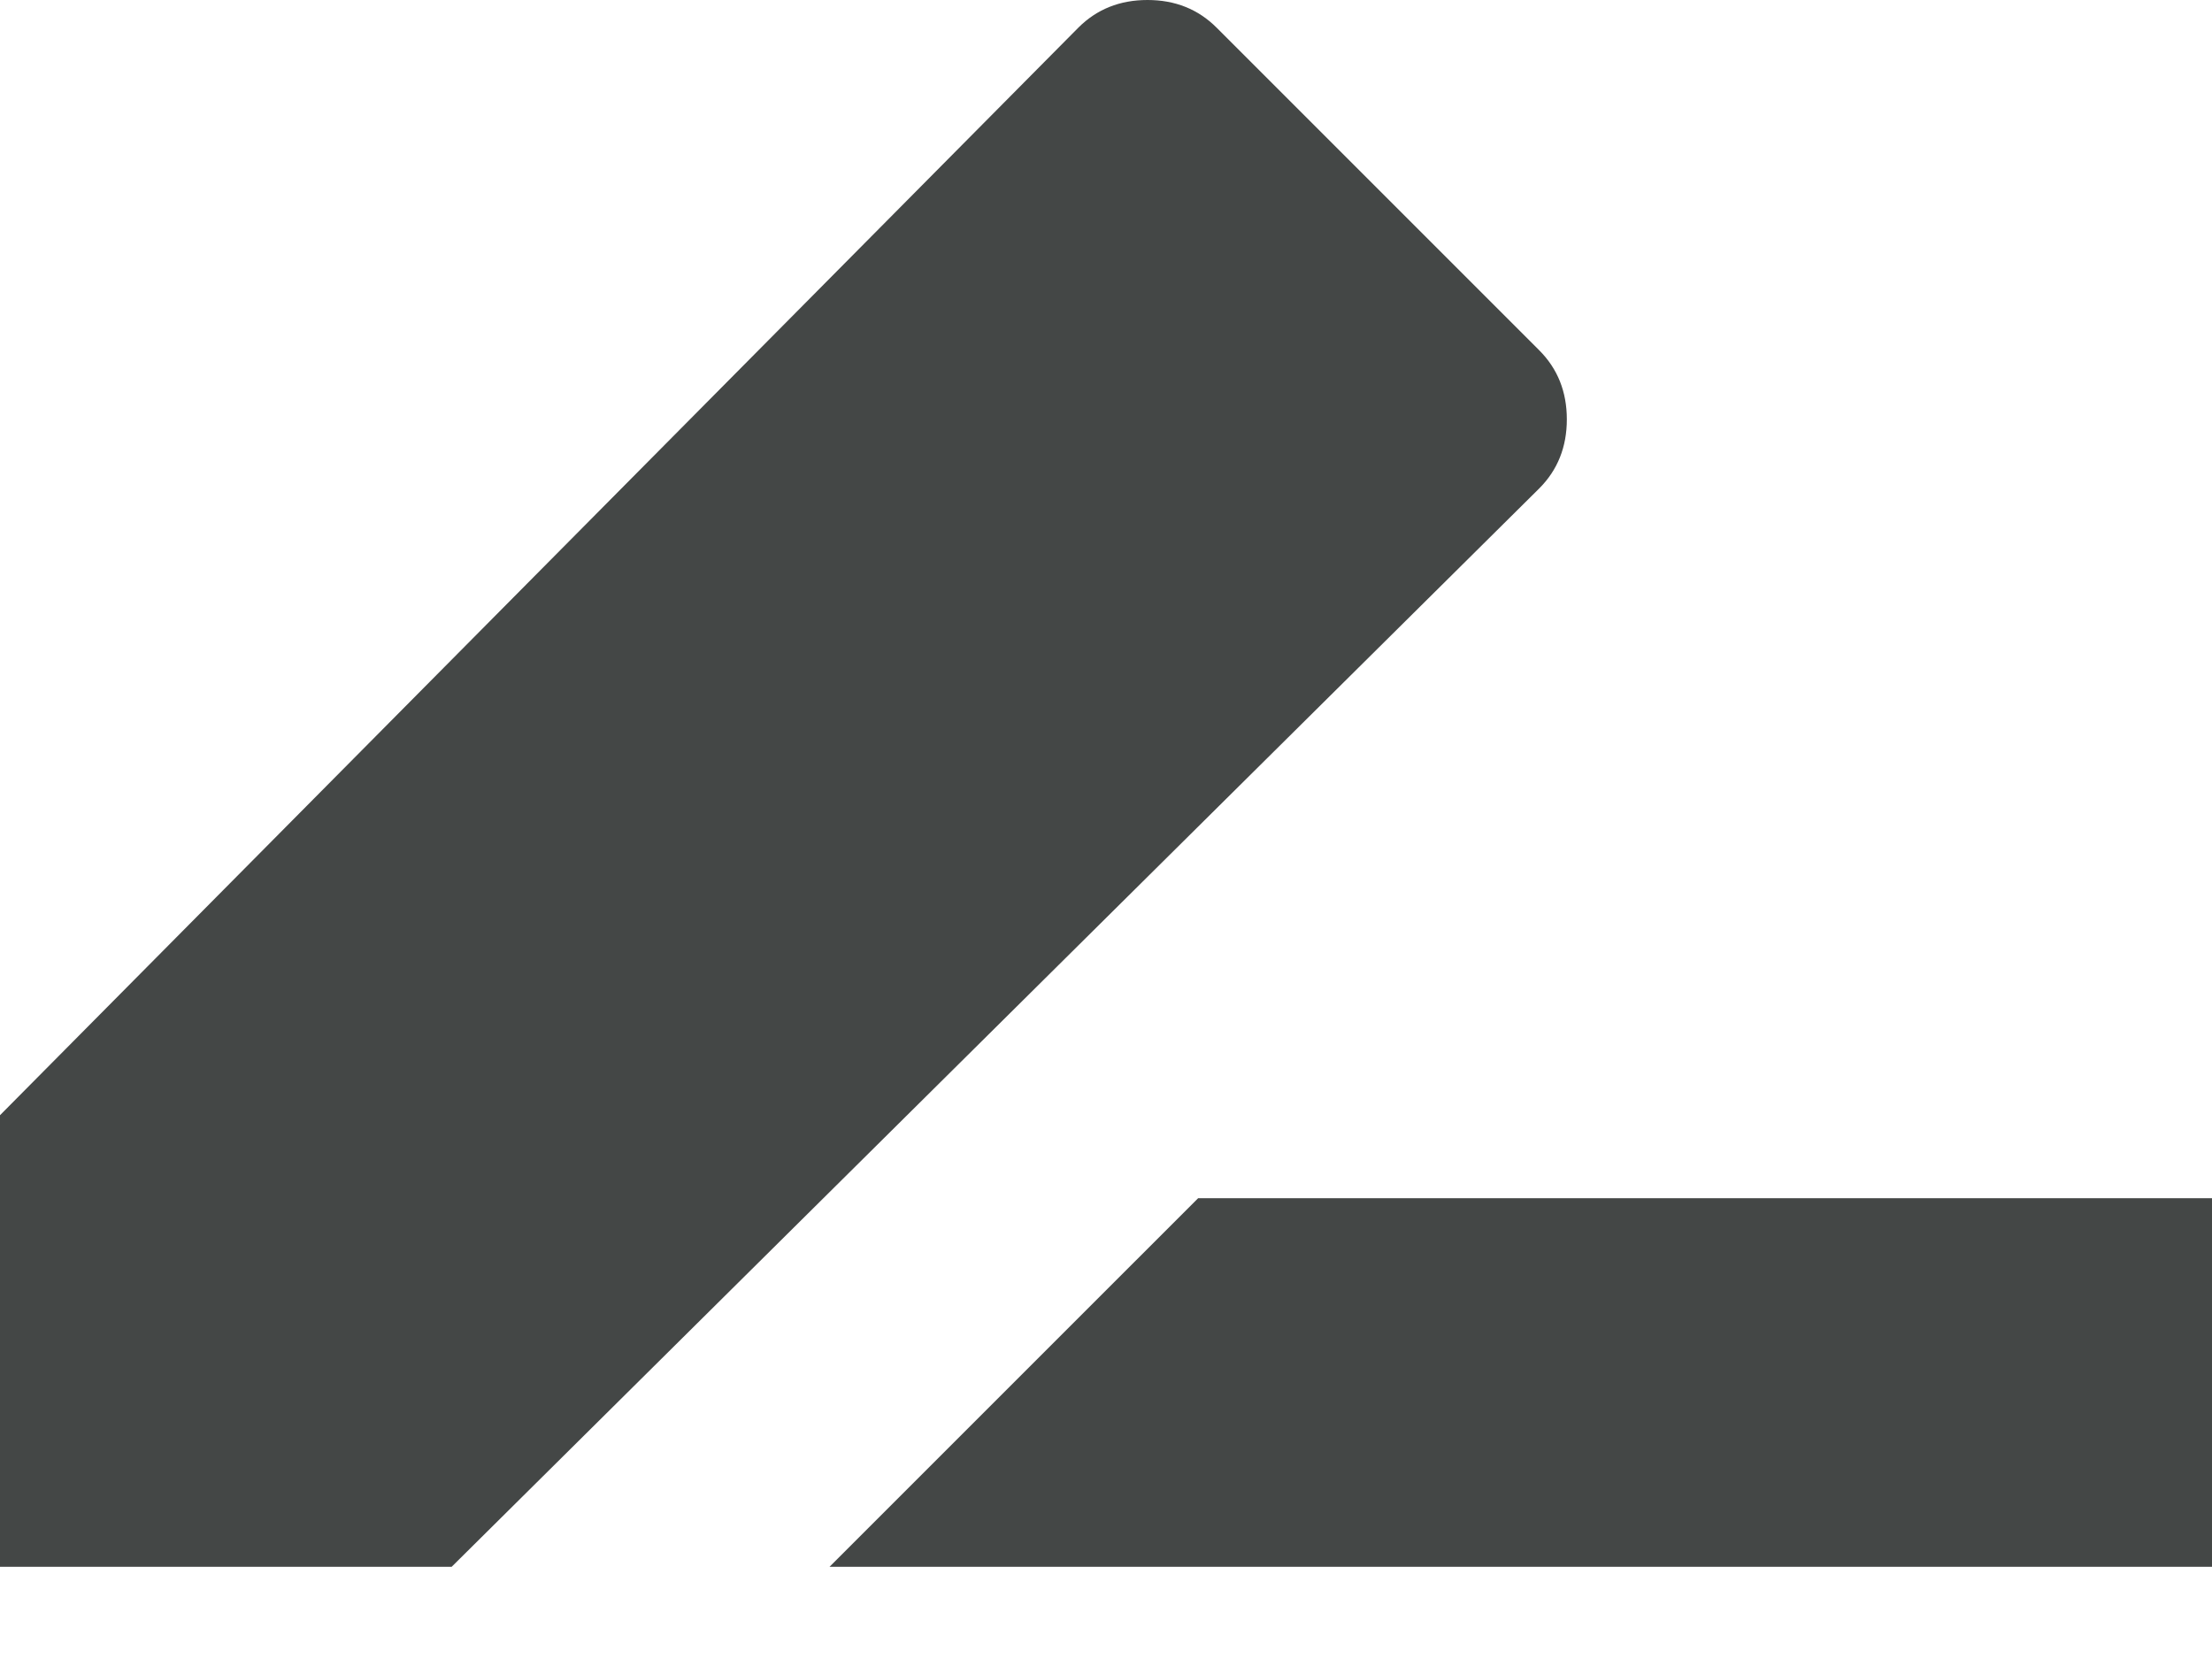 <svg width="12" height="9" viewBox="0 0 12 9" fill="none" xmlns="http://www.w3.org/2000/svg">
<path d="M2.45 8.5H0V6.05L5.85 0.15C5.95 0.05 6.075 0 6.225 0C6.375 0 6.5 0.05 6.6 0.15L8.35 1.9C8.45 2 8.5 2.125 8.5 2.275C8.5 2.425 8.45 2.55 8.35 2.65L2.45 8.5ZM12 8.5H4.5L6.5 6.5H12V8.5Z" fill="#444746"/>
</svg>
